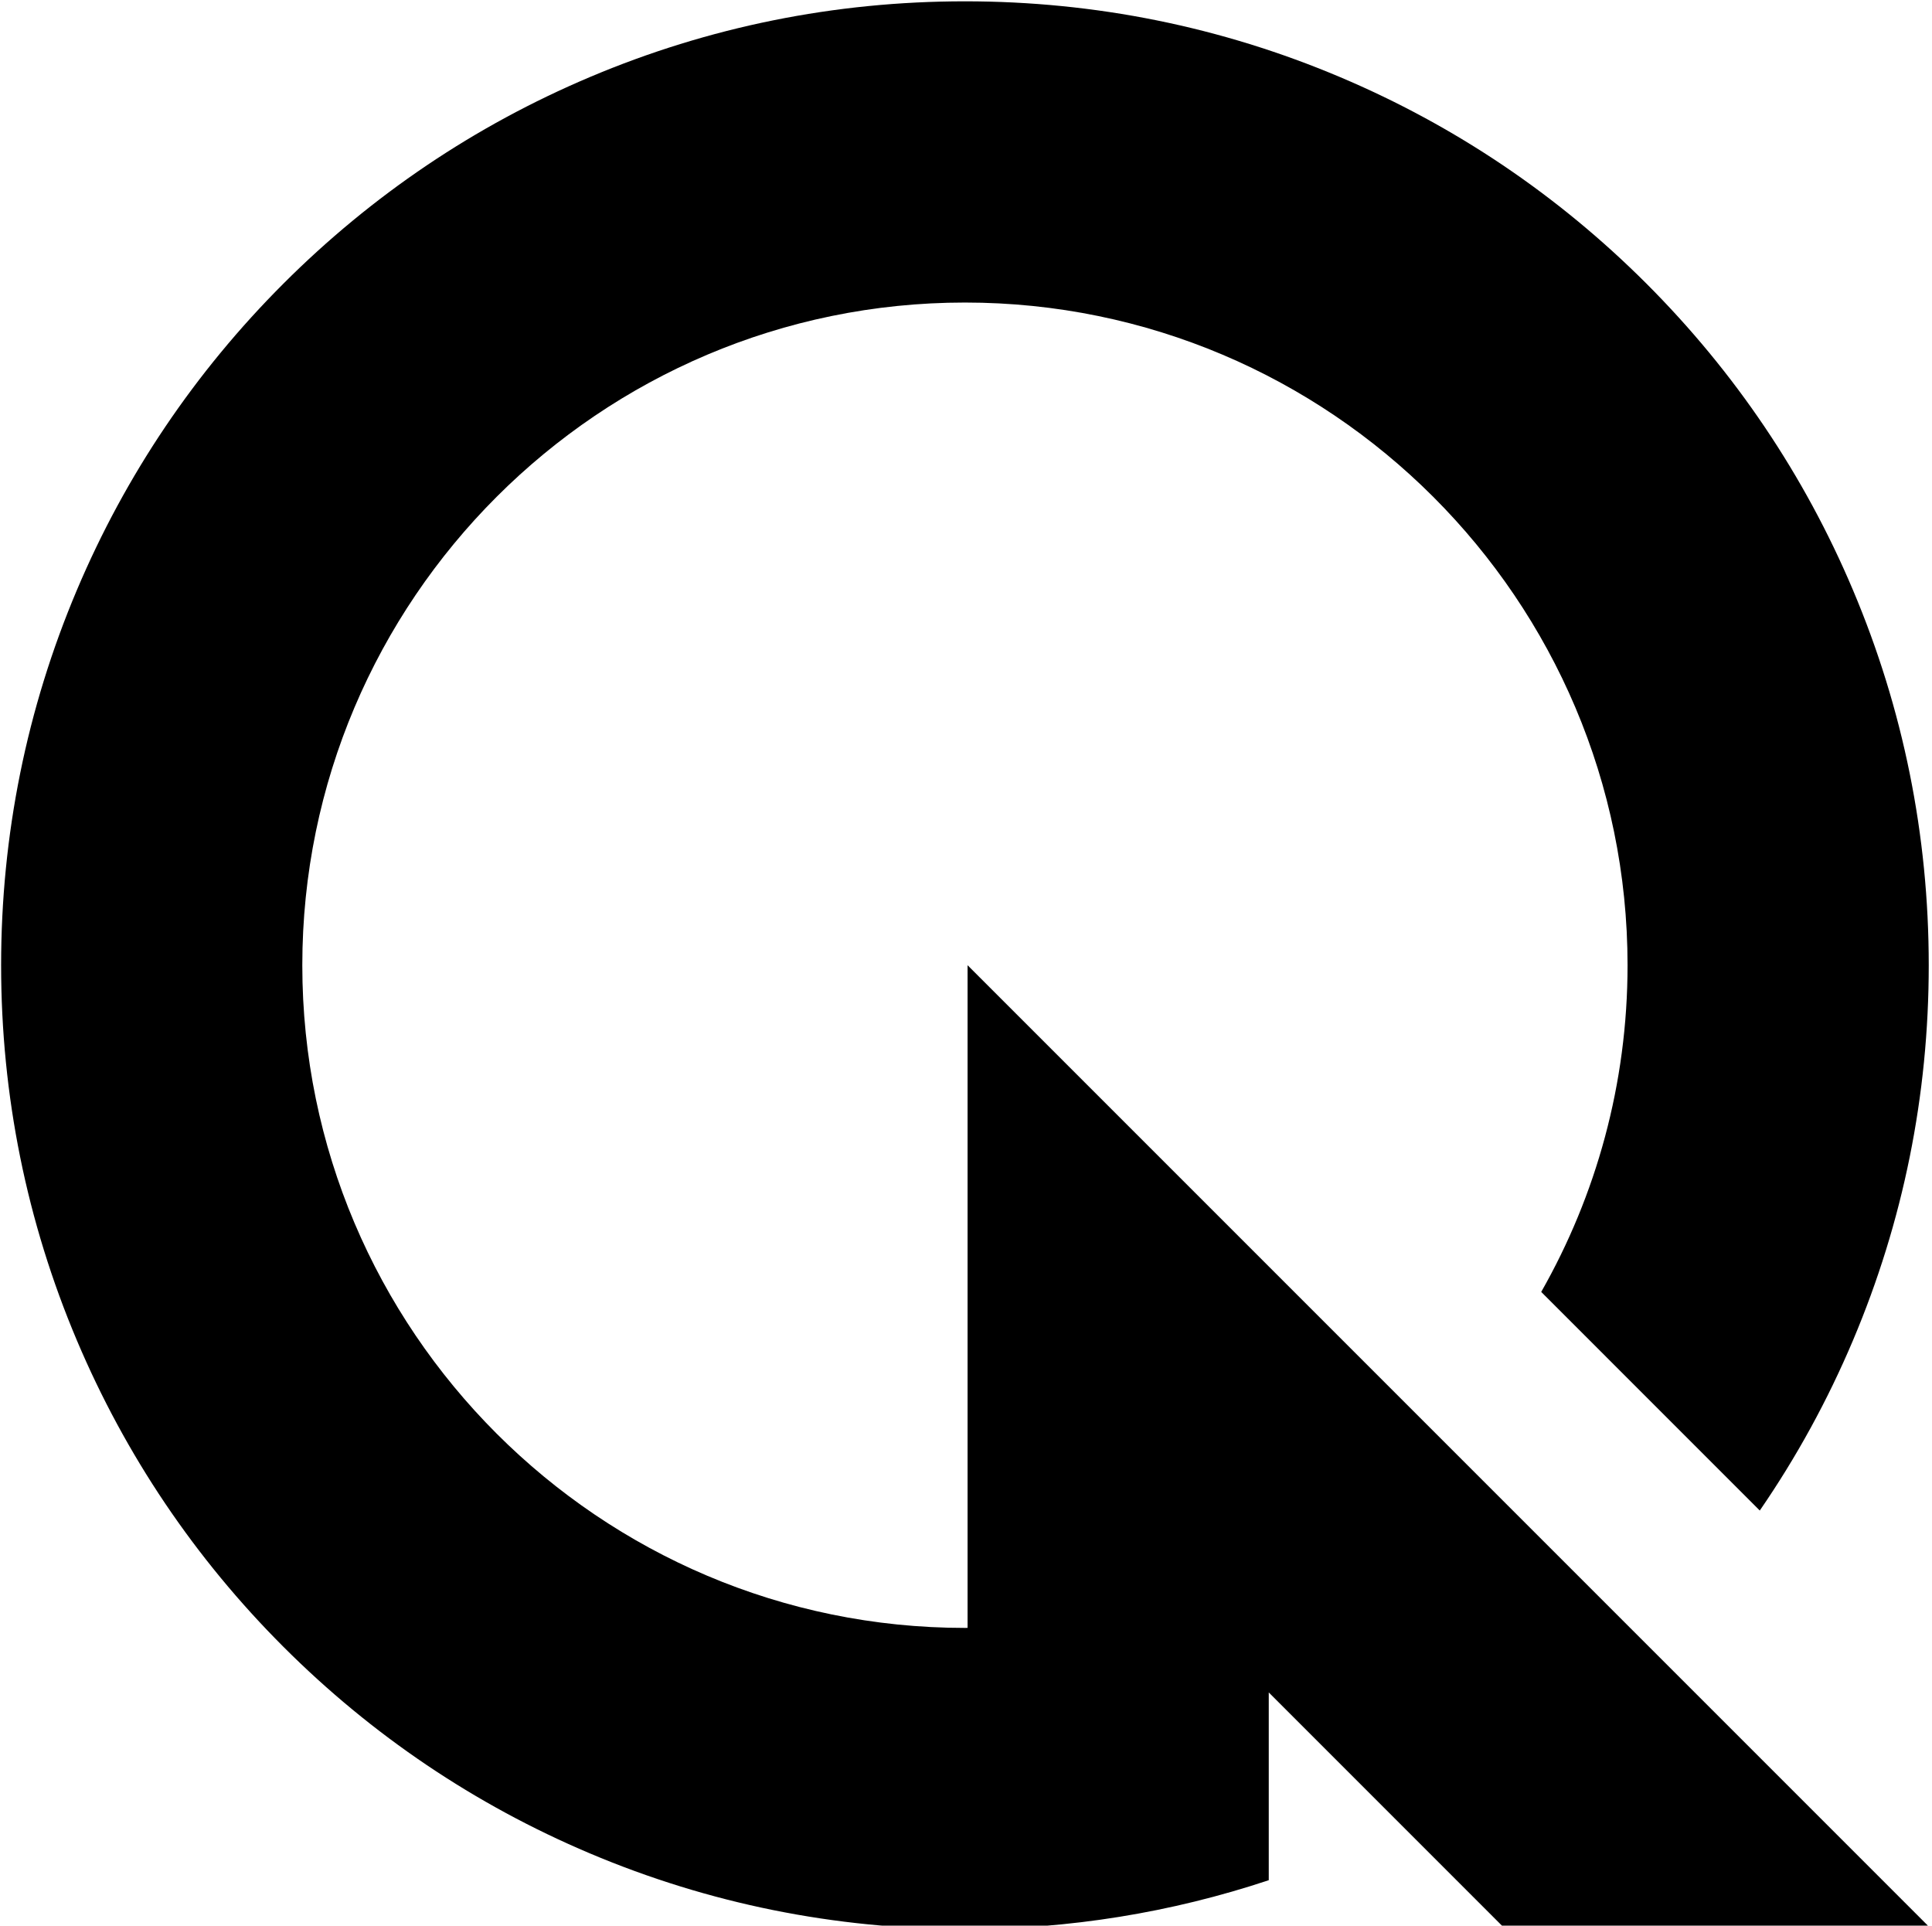 <svg
      viewBox="497.387 328.592 582.922 580.947"
      xmlns="http://www.w3.org/2000/svg"
    >
    <path
    d="M 789.321 619.792 L 789.321 819.707 C 789.058 819.713 788.791 819.719 788.525 819.719 C 678.286 819.719 588.599 730.033 588.599 619.792 C 588.599 509.551 678.286 419.866 788.525 419.866 C 898.765 419.866 988.451 509.551 988.451 619.792 C 988.451 655.609 978.97 689.25 962.401 718.354 L 1028.348 784.306 C 1039.388 768.254 1048.792 751.116 1056.455 733 C 1071.634 697.118 1079.326 659.033 1079.326 619.792 C 1079.326 580.552 1071.634 542.466 1056.455 506.584 C 1041.809 471.952 1020.843 440.855 994.155 414.161 C 967.461 387.473 936.364 366.507 901.731 351.861 C 865.85 336.682 827.765 328.99 788.525 328.99 C 749.288 328.99 711.199 336.682 675.319 351.861 C 640.684 366.507 609.59 387.473 582.897 414.161 C 556.205 440.855 535.243 471.952 520.594 506.584 C 505.418 542.466 497.723 580.552 497.723 619.792 C 497.723 659.033 505.418 697.118 520.594 733 C 535.243 767.632 556.205 798.729 582.897 825.417 C 609.59 852.111 640.684 873.072 675.319 887.723 C 711.199 902.902 749.288 910.594 788.525 910.594 C 820.008 910.594 850.741 905.629 880.197 895.832 L 880.197 839.184 L 920.141 879.134 L 951.602 910.594 L 1080.123 910.594 L 789.321 619.792"
    />
</svg>